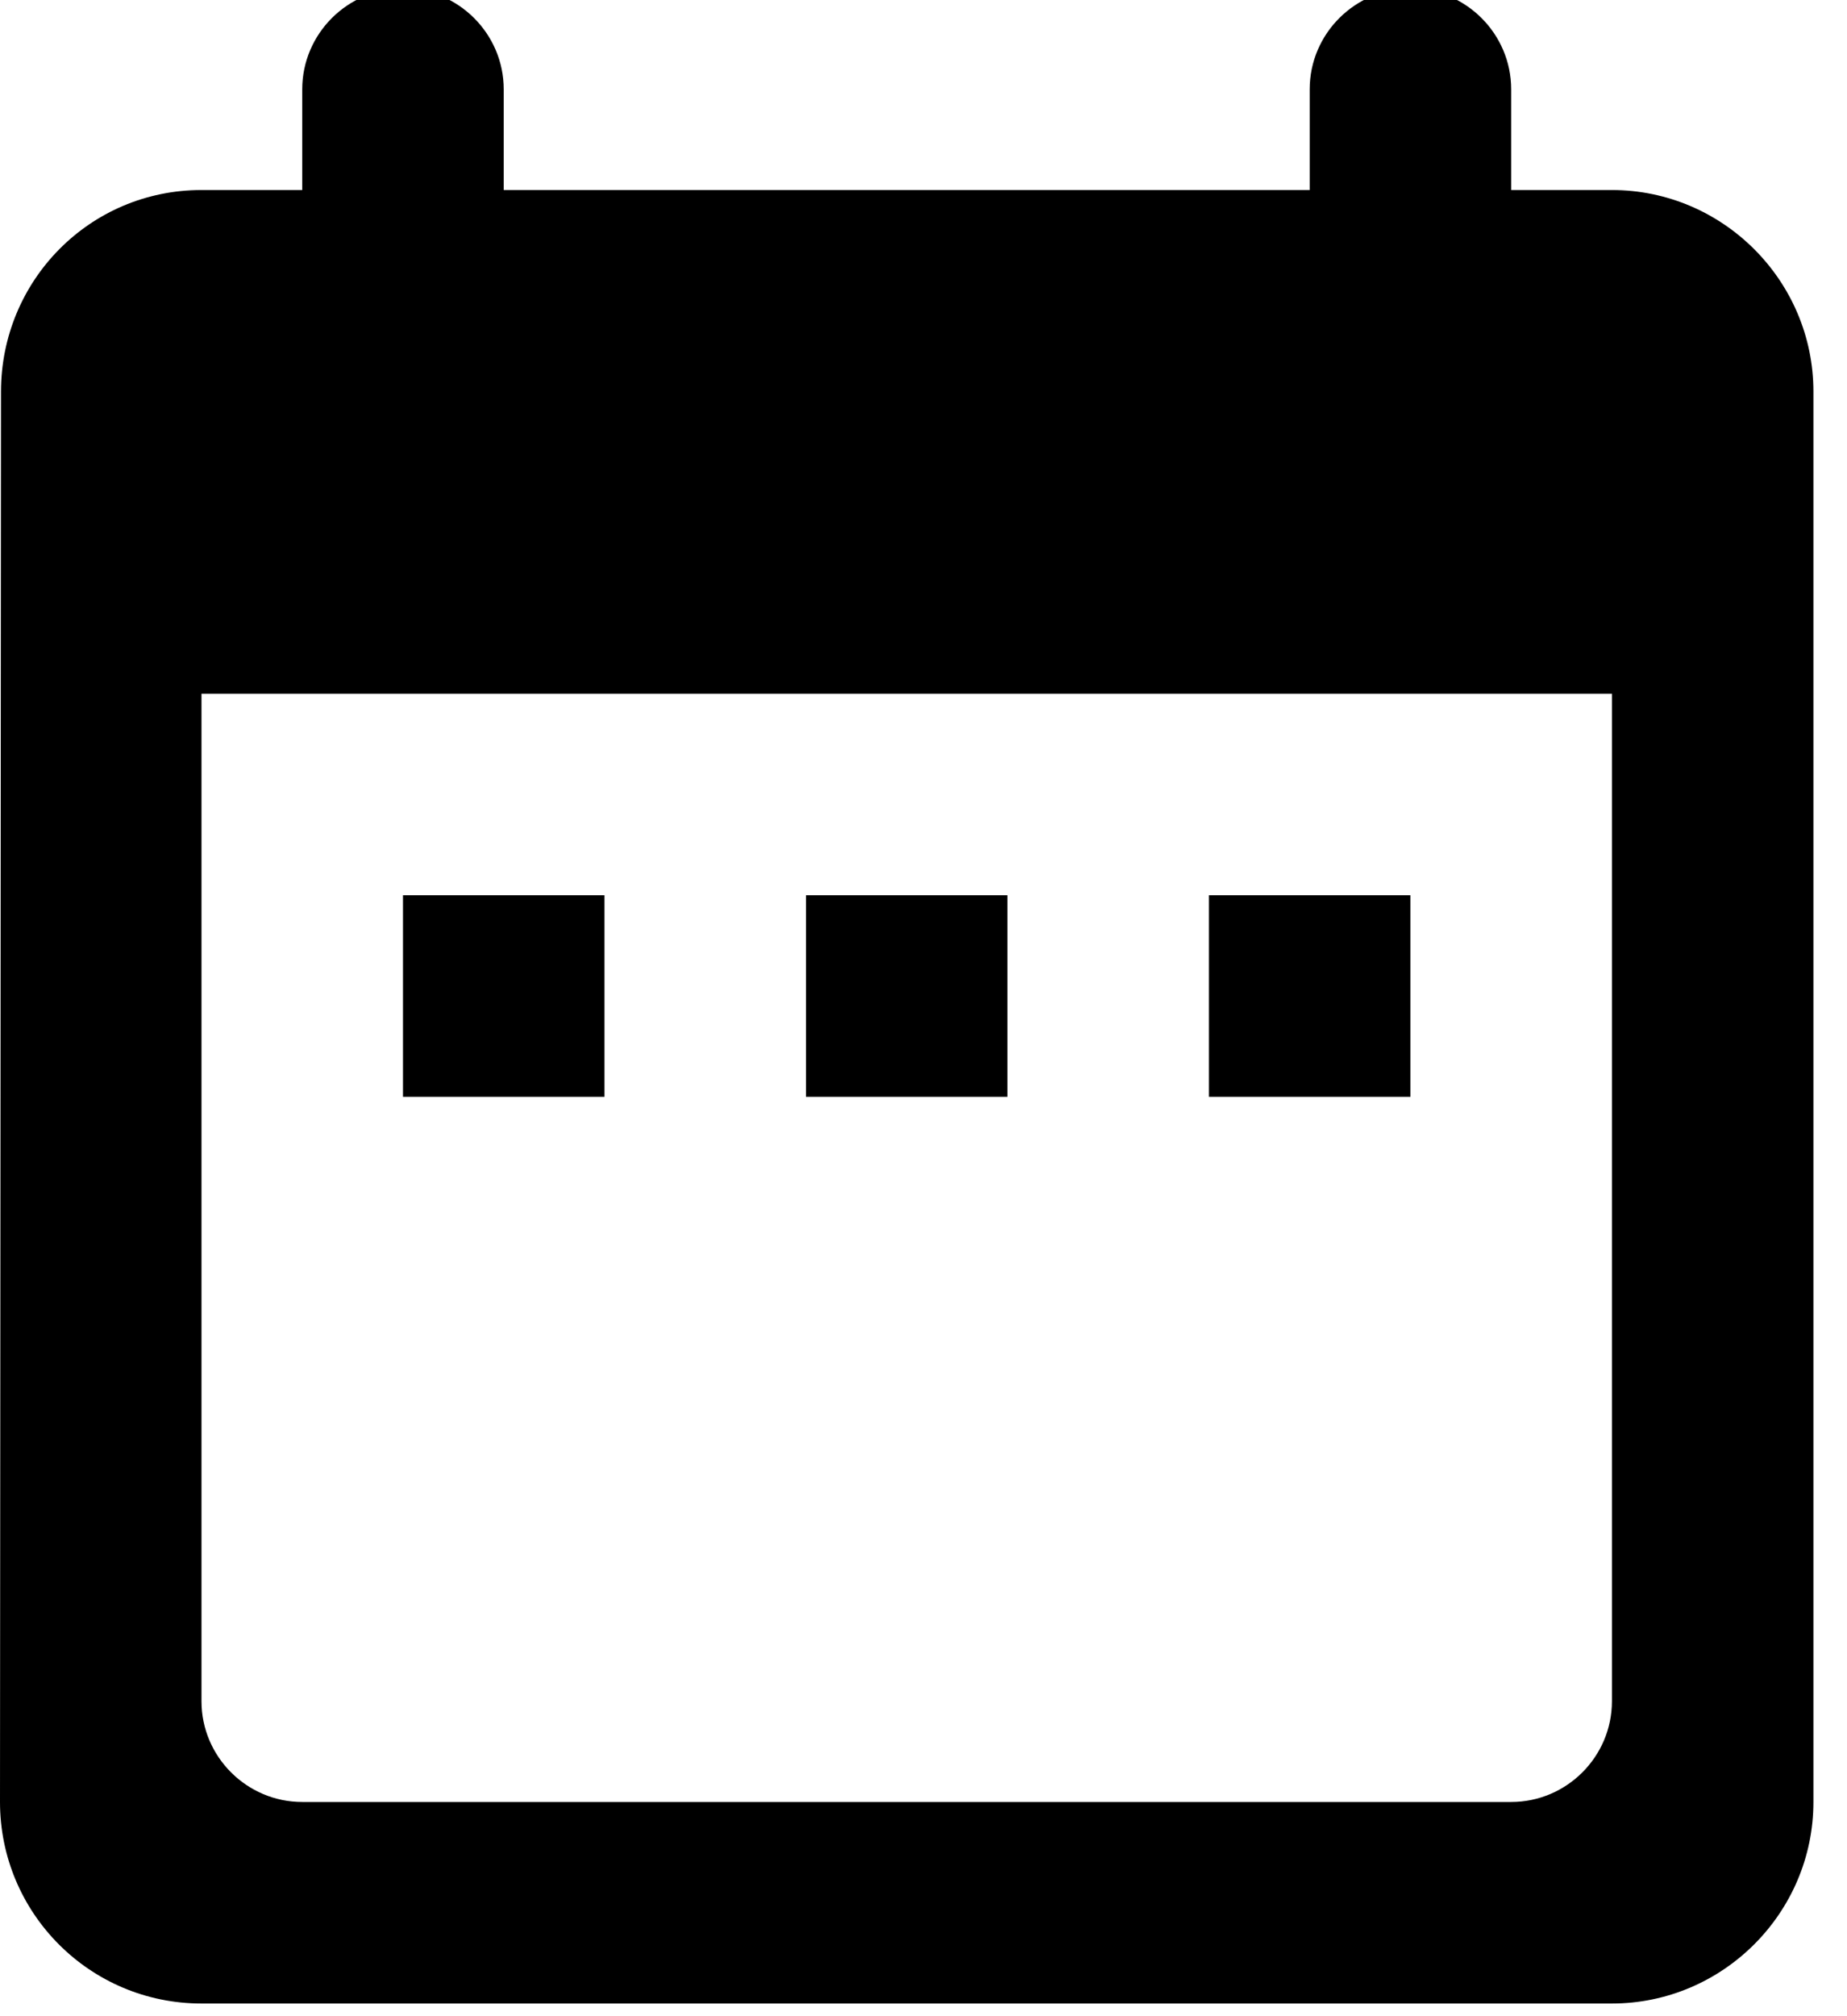 <svg width="22" height="24" viewBox="0 1 22 24" xmlns="http://www.w3.org/2000/svg">
	<path fill-rule="evenodd" clip-rule="evenodd" d="M19.2 3.262H18V2.063C18 1.403 17.46 0.863 16.8 0.863C16.14 0.863 15.6 1.403 15.6 2.063V3.262H6V2.063C6 1.403 5.46 0.863 4.8 0.863C4.14 0.863 3.6 1.403 3.6 2.063V3.262H2.4C1.068 3.262 0.012 4.341 0.012 5.661L0 22.45C0 23.77 1.068 24.849 2.4 24.849H19.2C20.52 24.849 21.6 23.77 21.6 22.45V5.661C21.6 4.341 20.52 3.262 19.2 3.262ZM19.2 21.251C19.2 21.911 18.66 22.45 18 22.45H3.6C2.94 22.45 2.4 21.911 2.4 21.251V9.258H19.2V21.251ZM7.2 11.657H4.8V14.056H7.2V11.657ZM9.6 11.657H12V14.056H9.6V11.657ZM16.8 11.657H14.4V14.056H16.8V11.657Z" fill="currentColor" />
</svg>
